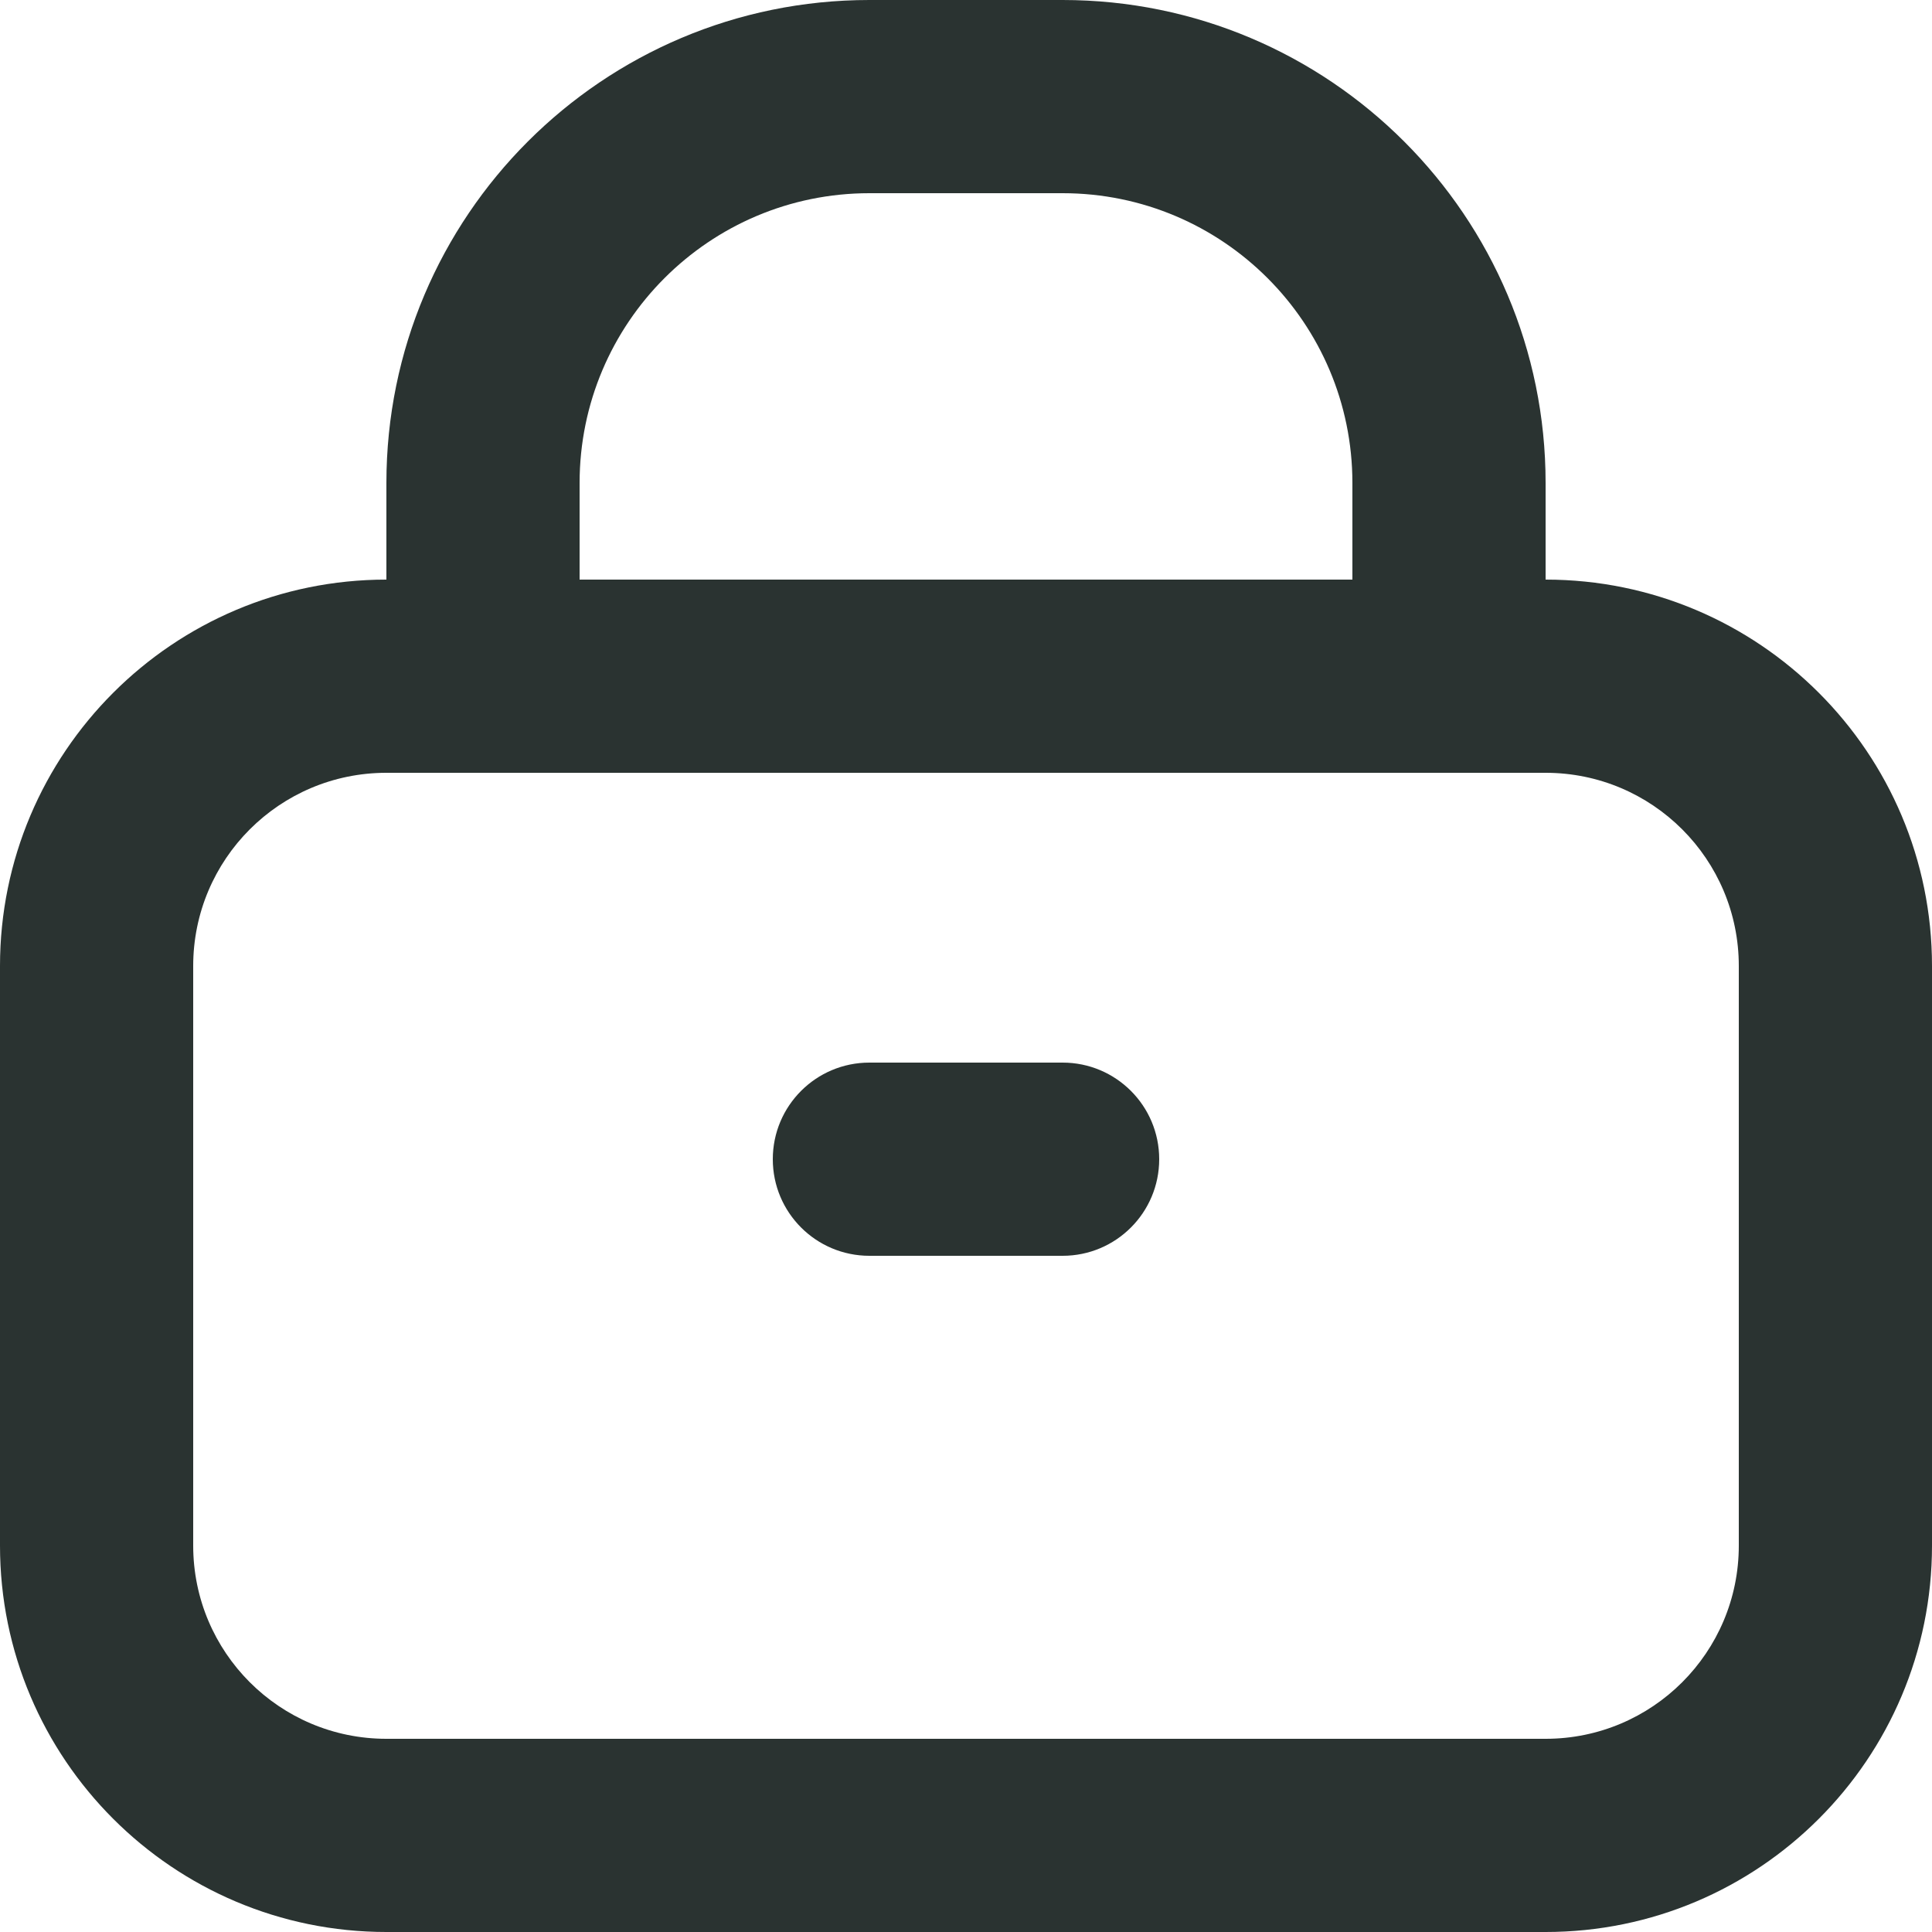 <svg xmlns="http://www.w3.org/2000/svg" xmlns:xlink="http://www.w3.org/1999/xlink" fill="none" version="1.1" width="16" height="16" viewBox="0 0 16 16"><g><path d="M7.2,0C4.991,0,3.2,1.791,3.2,4C3.2,4,3.2,4.8,3.2,4.8C1.433,4.8,0,6.233,0,8C0,8,0,12.8,0,12.8C0,14.567,1.433,16,3.2,16C3.2,16,12.8,16,12.8,16C14.567,16,16,14.567,16,12.8C16,12.8,16,8,16,8C16,6.233,14.567,4.8,12.8,4.8C12.8,4.8,12.8,4,12.8,4C12.8,1.791,11.009,0,8.8,0C8.8,0,7.2,0,7.2,0C7.2,0,7.2,0,7.2,0ZM3.2,6.4C3.2,6.4,12.8,6.4,12.8,6.4C13.684,6.4,14.4,7.116,14.4,8C14.4,8,14.4,12.8,14.4,12.8C14.4,13.684,13.684,14.4,12.8,14.4C12.8,14.4,3.2,14.4,3.2,14.4C2.316,14.4,1.6,13.684,1.6,12.8C1.6,12.8,1.6,8,1.6,8C1.6,7.116,2.316,6.4,3.2,6.4C3.2,6.4,3.2,6.4,3.2,6.4ZM4.8,4C4.8,2.675,5.875,1.6,7.2,1.6C7.2,1.6,8.8,1.6,8.8,1.6C10.126,1.6,11.2,2.675,11.2,4C11.2,4,11.2,4.8,11.2,4.8C11.2,4.8,4.8,4.8,4.8,4.8C4.8,4.8,4.8,4,4.8,4C4.8,4,4.8,4,4.8,4ZM7.2,8.8C6.758,8.8,6.4,9.158,6.4,9.6C6.4,10.042,6.758,10.4,7.2,10.4C7.2,10.4,8.8,10.4,8.8,10.4C9.242,10.4,9.6,10.042,9.6,9.6C9.6,9.158,9.242,8.8,8.8,8.8C8.8,8.8,7.2,8.8,7.2,8.8C7.2,8.8,7.2,8.8,7.2,8.8Z" fill="#2A3331" fill-opacity="1"/></g></svg>